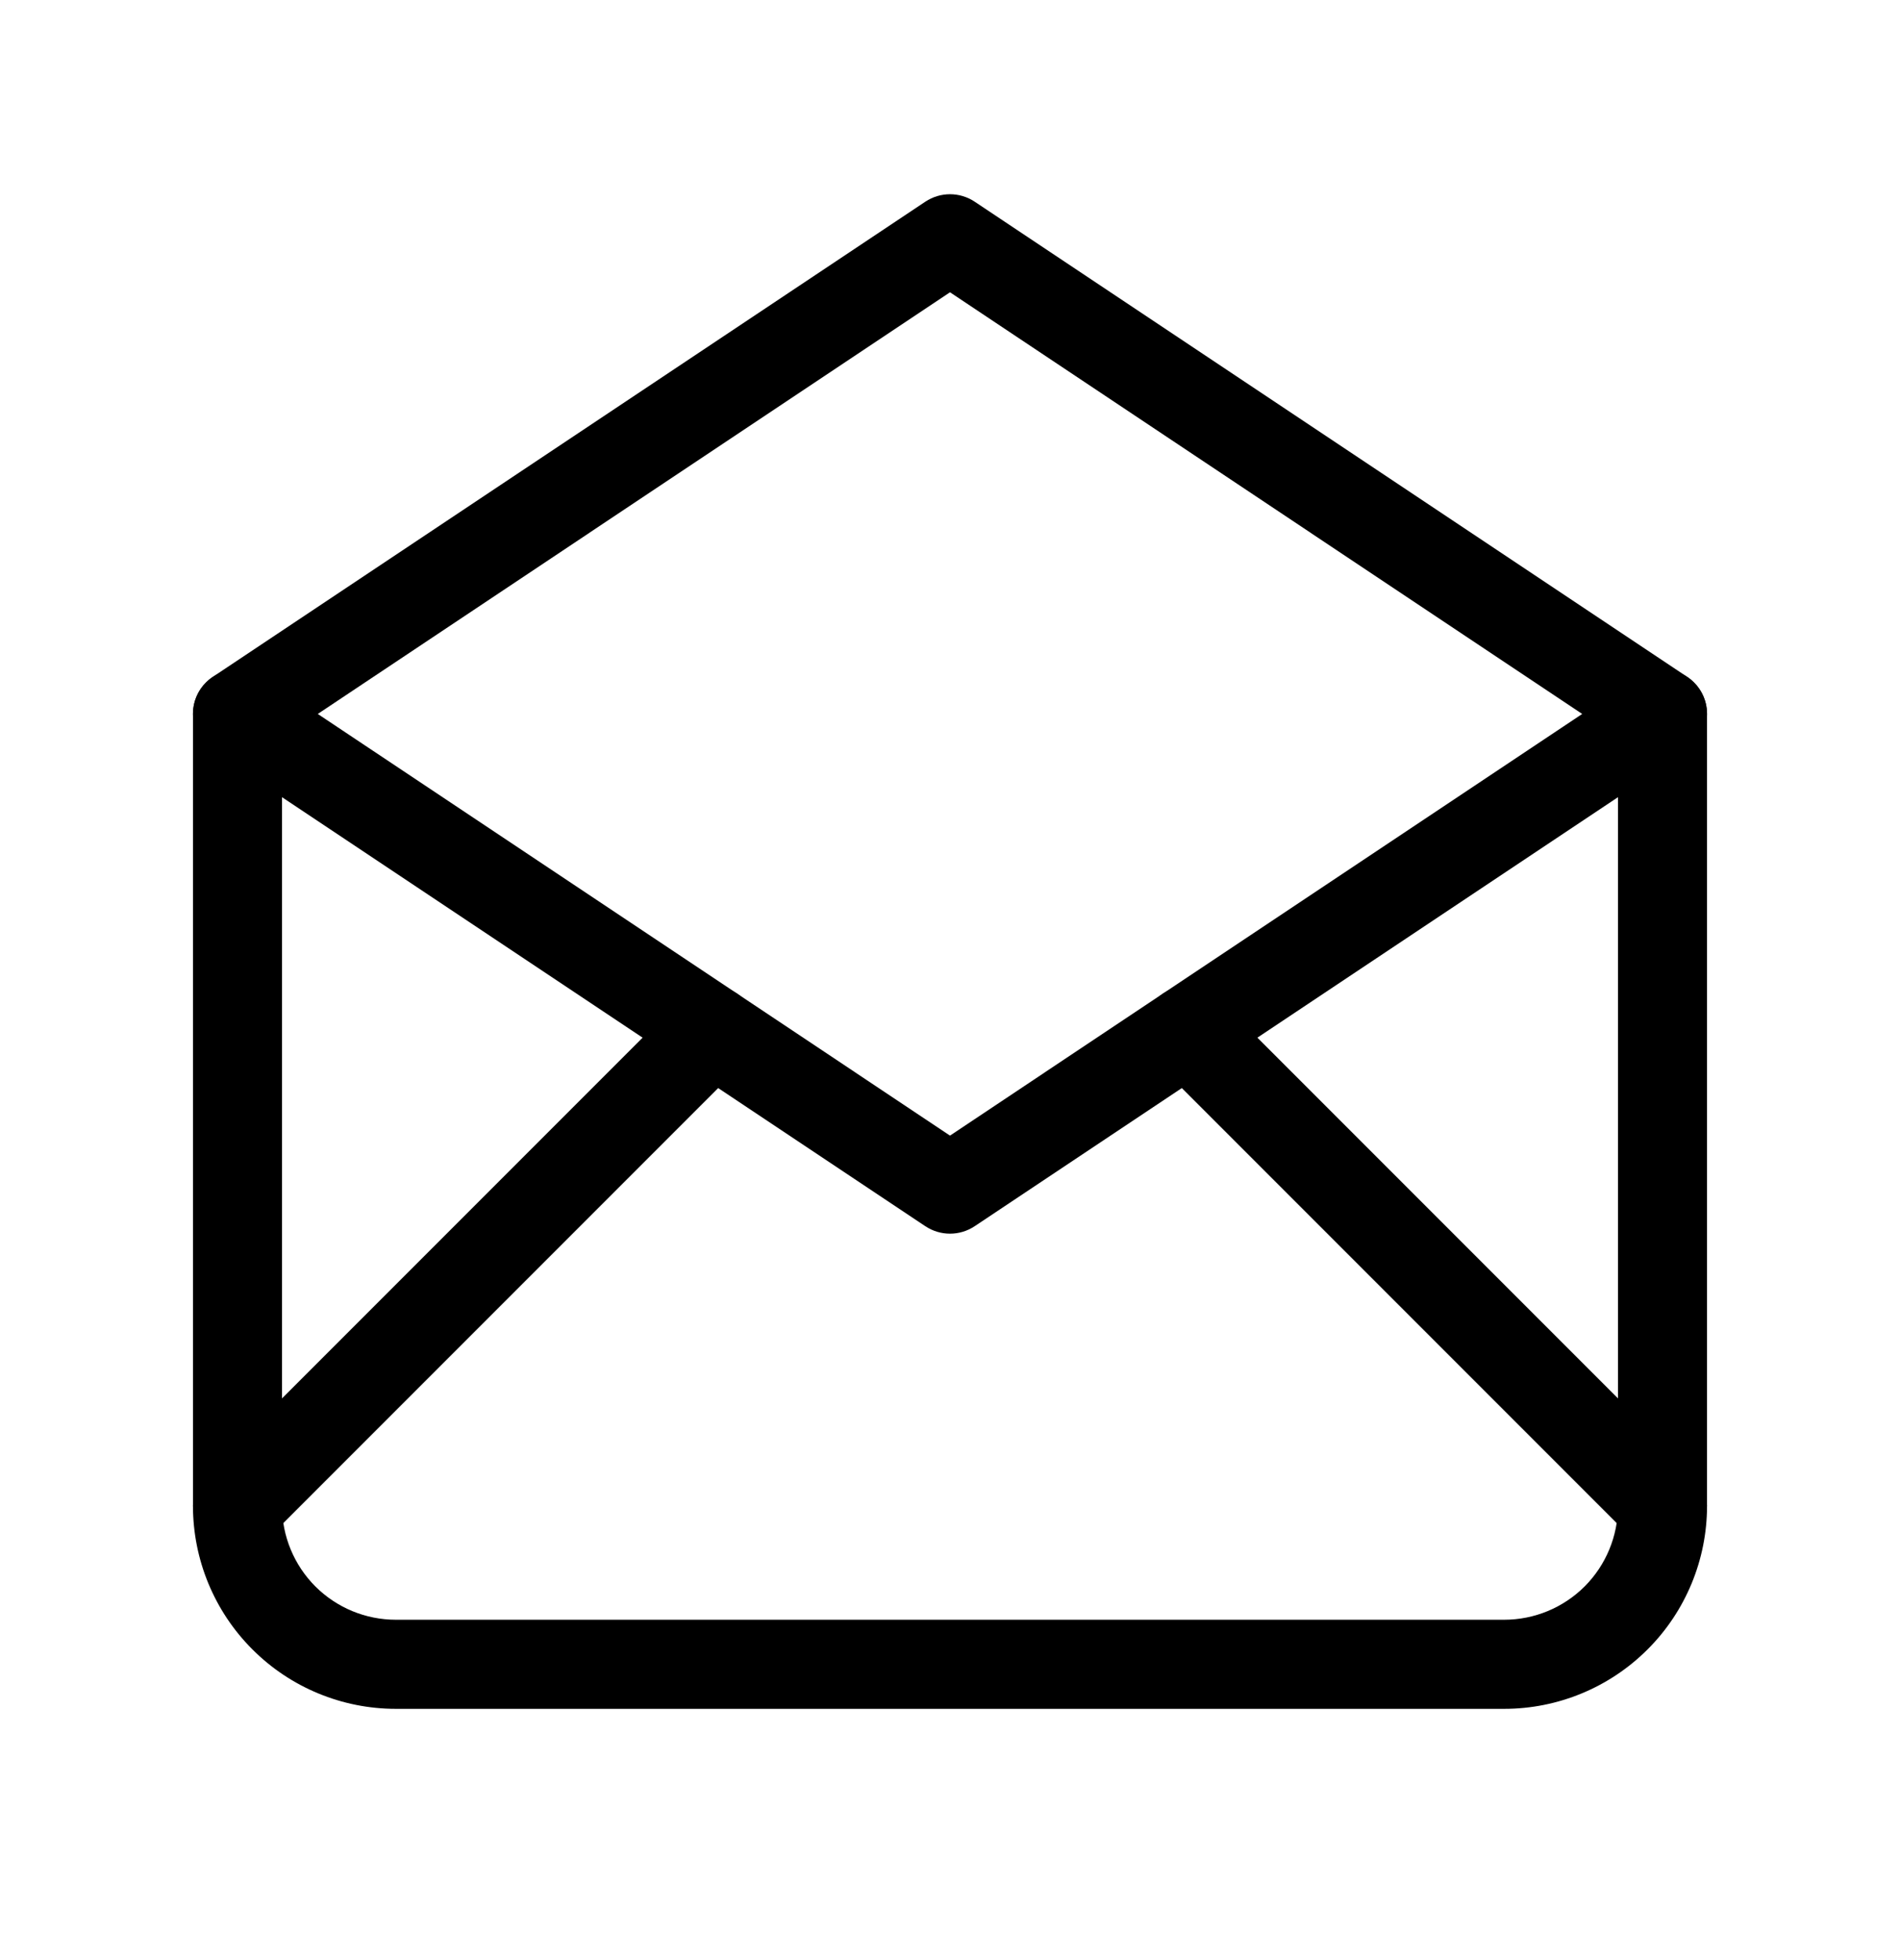 <svg viewBox="0 0 32 33" xmlns="http://www.w3.org/2000/svg">
  <g clip-path="url(#clip0_6846_531)">
    <path
      d="M15.584 3.396C15.836 3.228 16.164 3.228 16.416 3.396L28.416 11.396C28.625 11.535 28.75 11.769 28.75 12.02C28.75 12.271 28.625 12.505 28.416 12.644L16.416 20.644C16.164 20.812 15.836 20.812 15.584 20.644L3.584 12.644C3.375 12.505 3.25 12.271 3.25 12.02C3.25 11.769 3.375 11.535 3.584 11.396L15.584 3.396ZM5.352 12.02L16 19.119L26.648 12.02L16 4.921L5.352 12.02Z"
    />
    <path
      d="M4 11.27C4.414 11.27 4.75 11.606 4.75 12.02V25.353C4.75 25.862 4.952 26.349 5.311 26.709C5.671 27.068 6.158 27.27 6.667 27.27H25.333C25.842 27.27 26.329 27.068 26.689 26.709C27.048 26.349 27.25 25.862 27.25 25.353V12.02C27.25 11.606 27.586 11.27 28 11.27C28.414 11.27 28.75 11.606 28.75 12.02V25.353C28.75 26.259 28.39 27.129 27.749 27.769C27.108 28.41 26.239 28.77 25.333 28.77H6.667C5.761 28.77 4.891 28.41 4.251 27.769C3.61 27.129 3.25 26.259 3.25 25.353V12.02C3.25 11.606 3.586 11.27 4 11.27Z"
    />
    <path
      d="M12.53 16.823C12.823 17.116 12.823 17.591 12.53 17.884L4.53 25.884C4.237 26.177 3.763 26.177 3.47 25.884C3.177 25.591 3.177 25.116 3.47 24.823L11.47 16.823C11.763 16.53 12.237 16.53 12.53 16.823Z"
    />
    <path
      d="M19.47 16.823C19.763 16.53 20.237 16.53 20.53 16.823L28.53 24.823C28.823 25.116 28.823 25.591 28.53 25.884C28.237 26.177 27.763 26.177 27.47 25.884L19.47 17.884C19.177 17.591 19.177 17.116 19.47 16.823Z"
    />
  </g>
  <defs>
    <clipPath id="clip0_6846_531">
      <rect width="32" height="32" transform="translate(0 0.02)" />
    </clipPath>
  </defs>
</svg>
